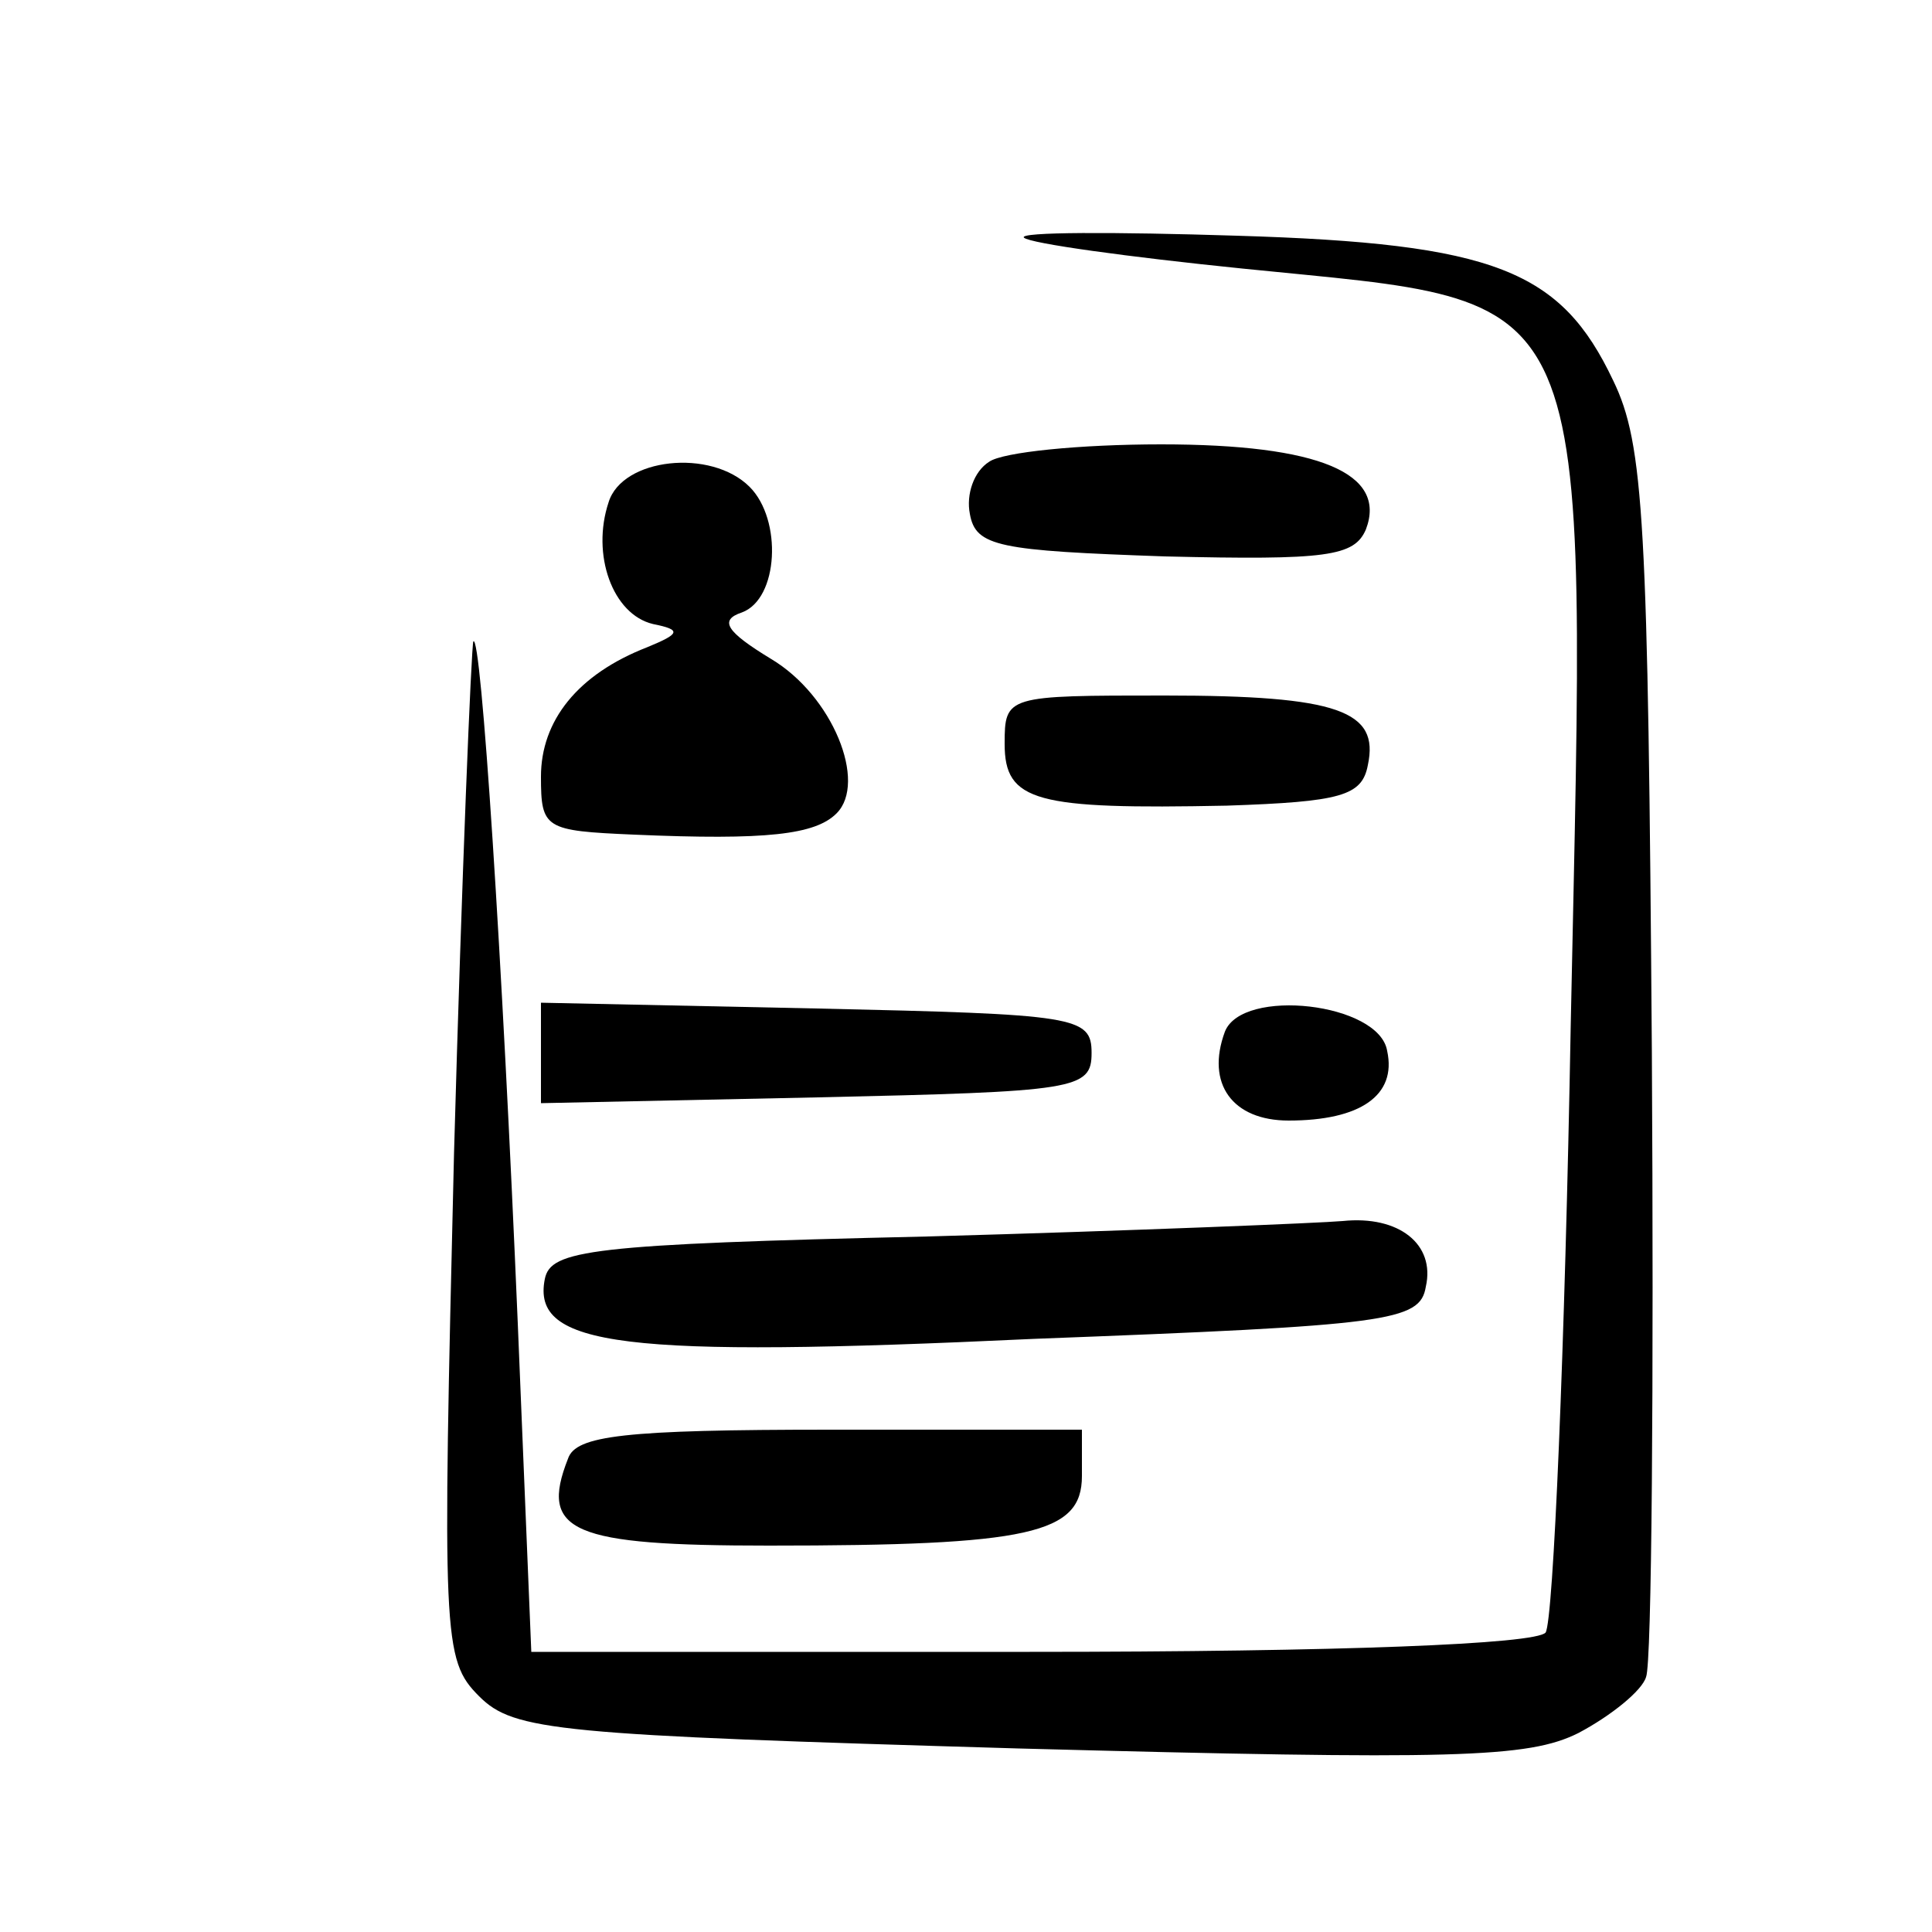 <?xml version="1.0" standalone="no"?>
<!DOCTYPE svg PUBLIC "-//W3C//DTD SVG 20010904//EN"
 "http://www.w3.org/TR/2001/REC-SVG-20010904/DTD/svg10.dtd">
<svg version="1.0" xmlns="http://www.w3.org/2000/svg"
 width="100pt" height="100pt" viewBox="0 0 100 100"
 preserveAspectRatio="xMidYMid meet">

<g transform="translate(0,100) scale(0.1,-0.1)"
fill="#000000" stroke="none">
<path d="M530 877 c3 -3 54 -10 113 -16 186 -19 178 0 170 -392 -3 -167 -9
-308 -13 -314 -5 -6 -106 -10 -267 -10 l-258 0 -7 170 c-8 190 -19 358 -23
353 -1 -2 -6 -121 -10 -265 -6 -251 -6 -262 13 -281 18 -18 40 -20 279 -27
226 -6 264 -5 290 8 17 9 33 22 35 29 3 7 4 153 3 323 -2 275 -4 315 -20 348
-27 57 -61 71 -195 75 -63 2 -113 2 -110 -1z"/>
<path d="M512 761 c-8 -5 -12 -17 -10 -27 3 -17 15 -19 101 -22 84 -2 98 0
104 14 11 29 -24 44 -106 44 -42 0 -82 -4 -89 -9z"/>
<path d="M315 740 c-9 -27 2 -58 23 -63 15 -3 14 -5 -3 -12 -36 -14 -55 -38
-55 -67 0 -27 2 -28 48 -30 69 -3 94 0 105 11 16 16 -2 61 -34 80 -23 14 -27
20 -15 24 19 7 21 48 4 65 -20 20 -66 15 -73 -8z"/>
<path d="M520 615 c0 -30 16 -34 115 -32 59 2 70 5 73 21 6 28 -15 36 -105 36
-82 0 -83 0 -83 -25z"/>
<path d="M280 455 l0 -26 143 3 c134 3 142 4 142 23 0 19 -8 20 -142 23 l-143
3 0 -26z"/>
<path d="M634 466 c-10 -27 4 -46 33 -46 37 0 56 13 51 36 -4 25 -75 33 -84
10z"/>
<path d="M480 360 c-175 -4 -195 -7 -198 -22 -7 -35 40 -41 253 -31 184 7 200
9 203 27 5 22 -14 37 -43 34 -11 -1 -108 -5 -215 -8z"/>
<path d="M294 245 c-15 -38 2 -45 104 -45 135 0 162 6 162 36 l0 24 -130 0
c-107 0 -132 -3 -136 -15z"/>
</g>
</svg>
